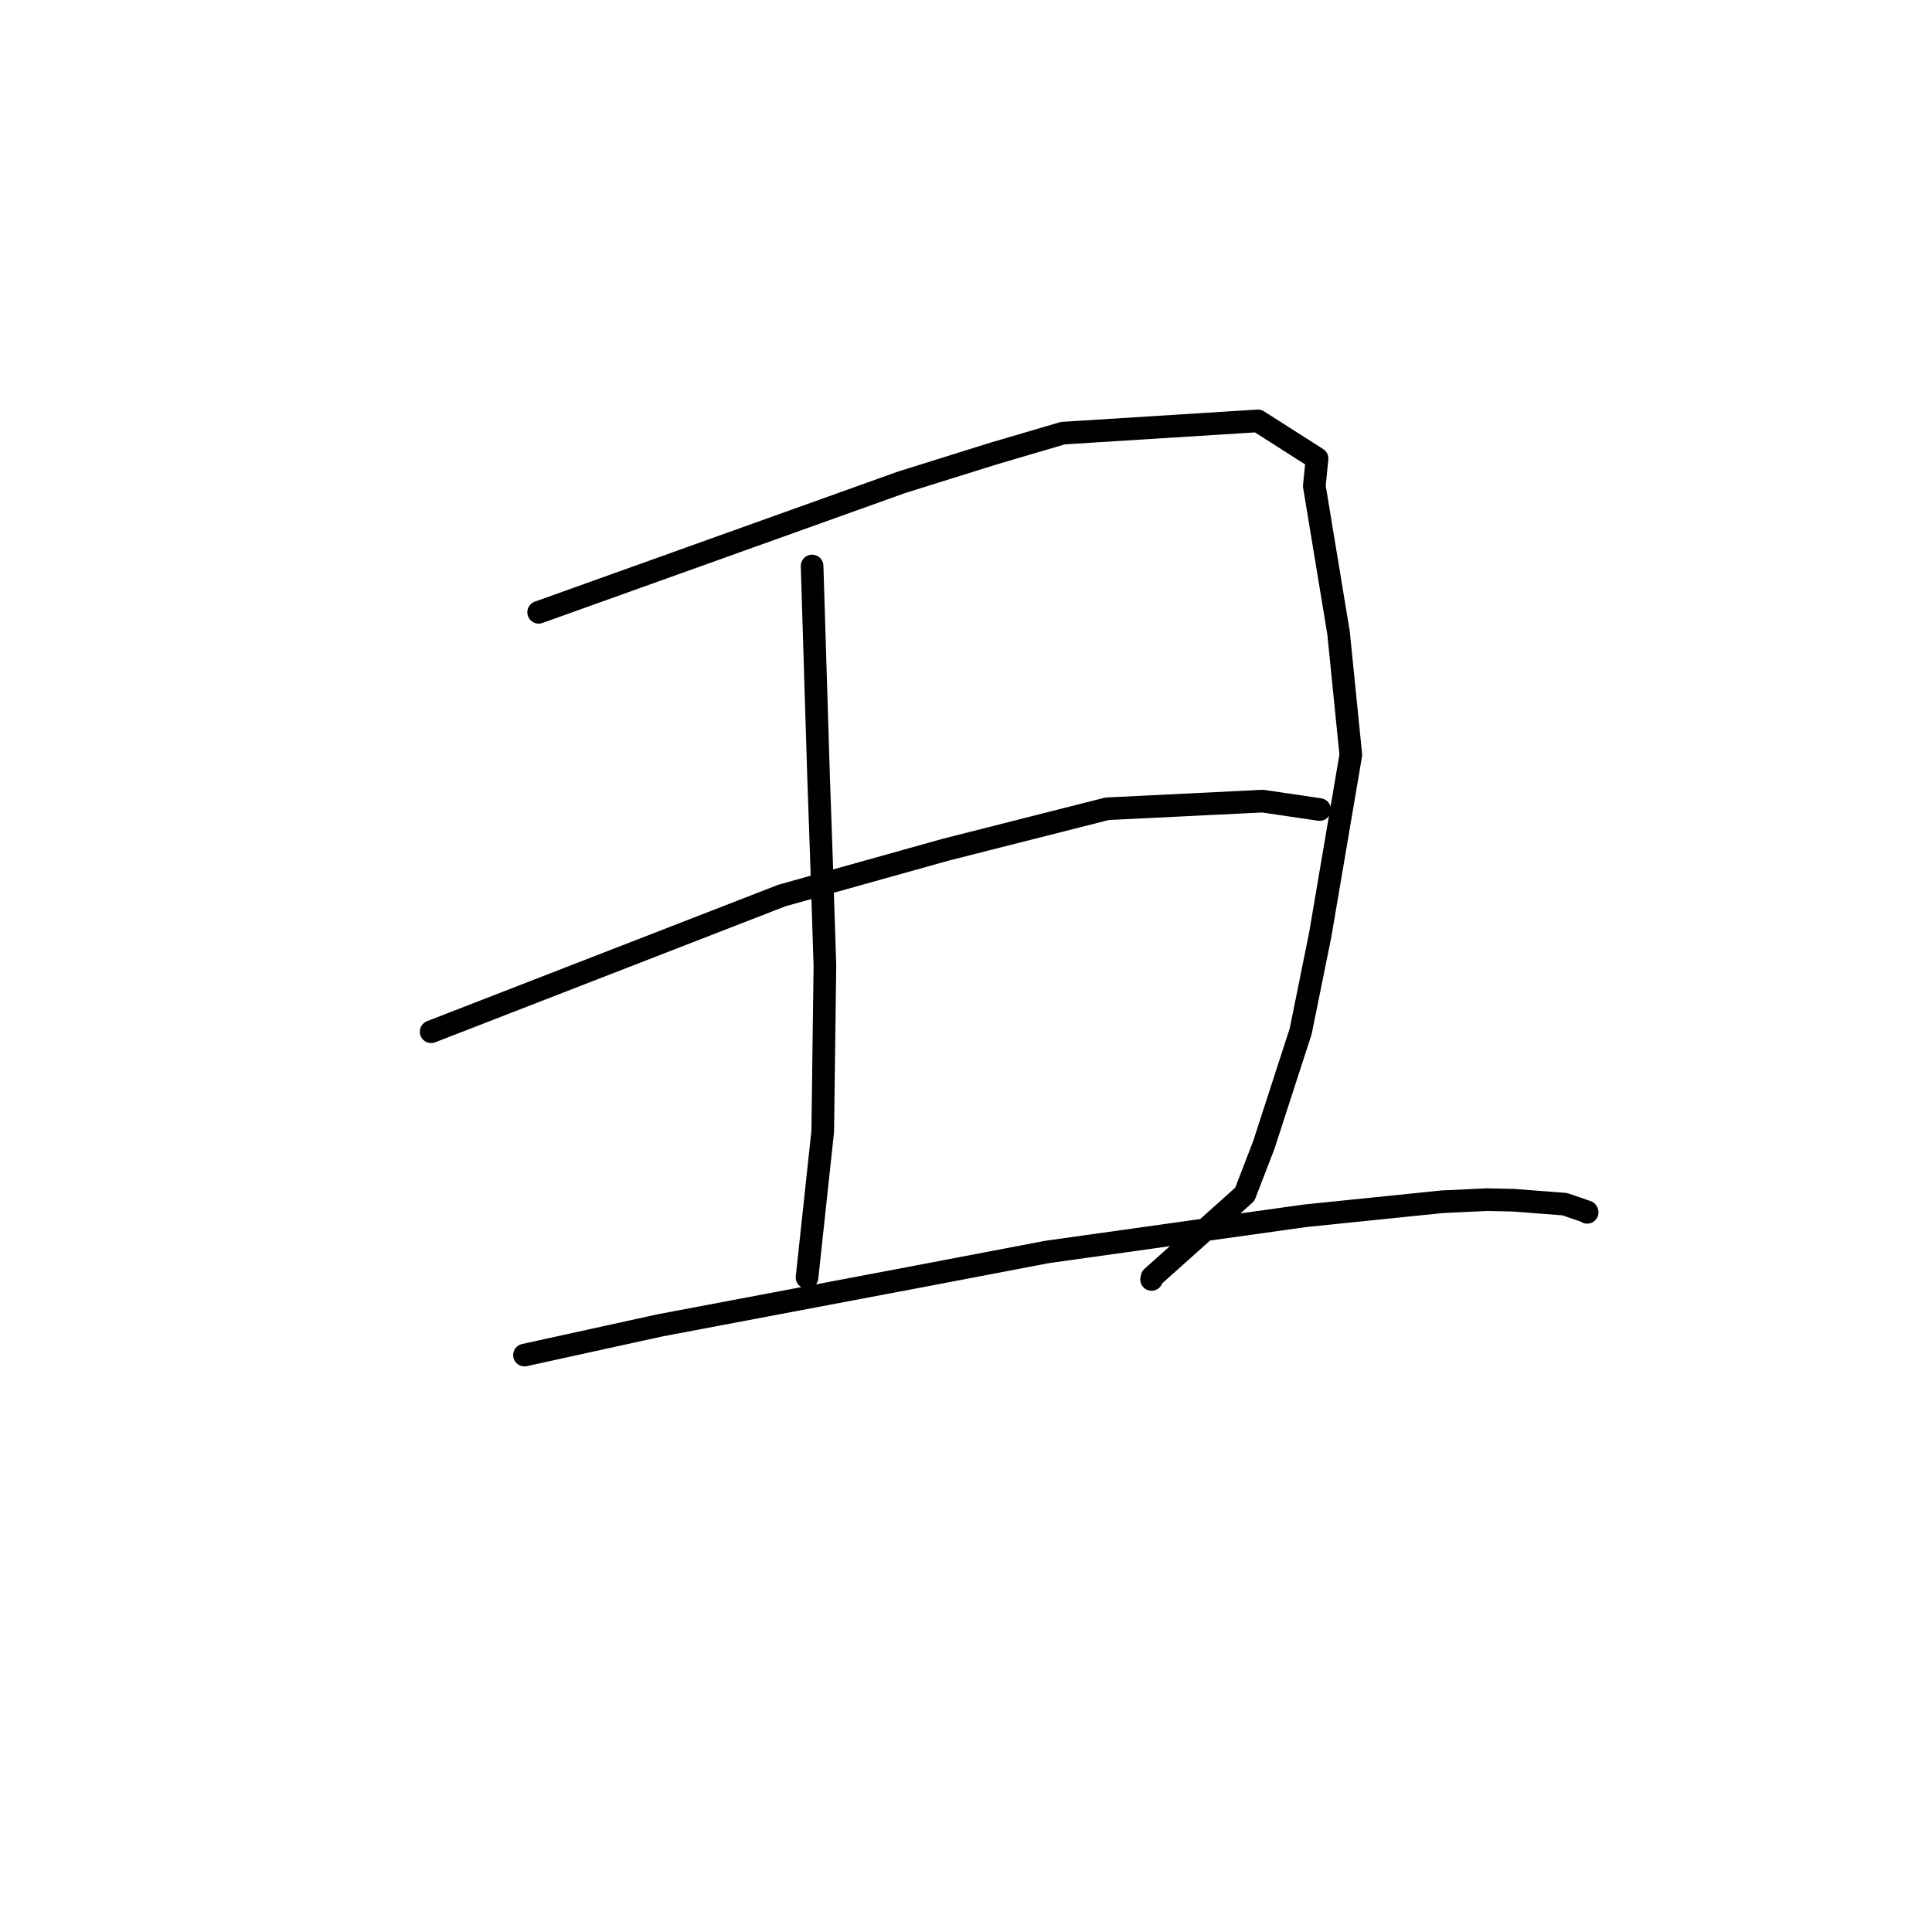 <?xml version="1.0" standalone="no"?>
    <svg width="256" height="256" xmlns="http://www.w3.org/2000/svg" version="1.1">
    <polyline stroke="black" stroke-width="3" stroke-linecap="round" fill="transparent" stroke-linejoin="round" points="71.372 81.134 95.405 72.525 119.439 63.916 131.698 60.082 140.845 57.393 166.679 55.768 174.518 60.767 174.151 64.397 177.361 83.836 178.991 100.021 174.938 123.859 172.354 136.623 167.488 151.64 164.944 158.25 152.66 169.237 152.588 169.532 " />
        <polyline stroke="black" stroke-width="3" stroke-linecap="round" fill="transparent" stroke-linejoin="round" points="107.607 74.995 108.033 88.854 108.459 102.712 108.869 114.46 109.305 127.97 109.017 149.914 107.009 168.601 106.935 169.268 " />
        <polyline stroke="black" stroke-width="3" stroke-linecap="round" fill="transparent" stroke-linejoin="round" points="57.131 136.709 80.368 127.685 103.605 118.66 125.372 112.573 146.687 107.168 167.307 106.153 174.784 107.255 174.859 107.266 174.859 107.266 174.86 107.266 " />
        <polyline stroke="black" stroke-width="3" stroke-linecap="round" fill="transparent" stroke-linejoin="round" points="69.495 179.555 78.473 177.586 87.452 175.617 120.706 169.33 138.758 165.888 172.935 161.096 191.086 159.24 197.038 158.959 200.566 159.037 207.335 159.558 210.279 160.571 210.305 160.63 210.308 160.638 " />
        </svg>